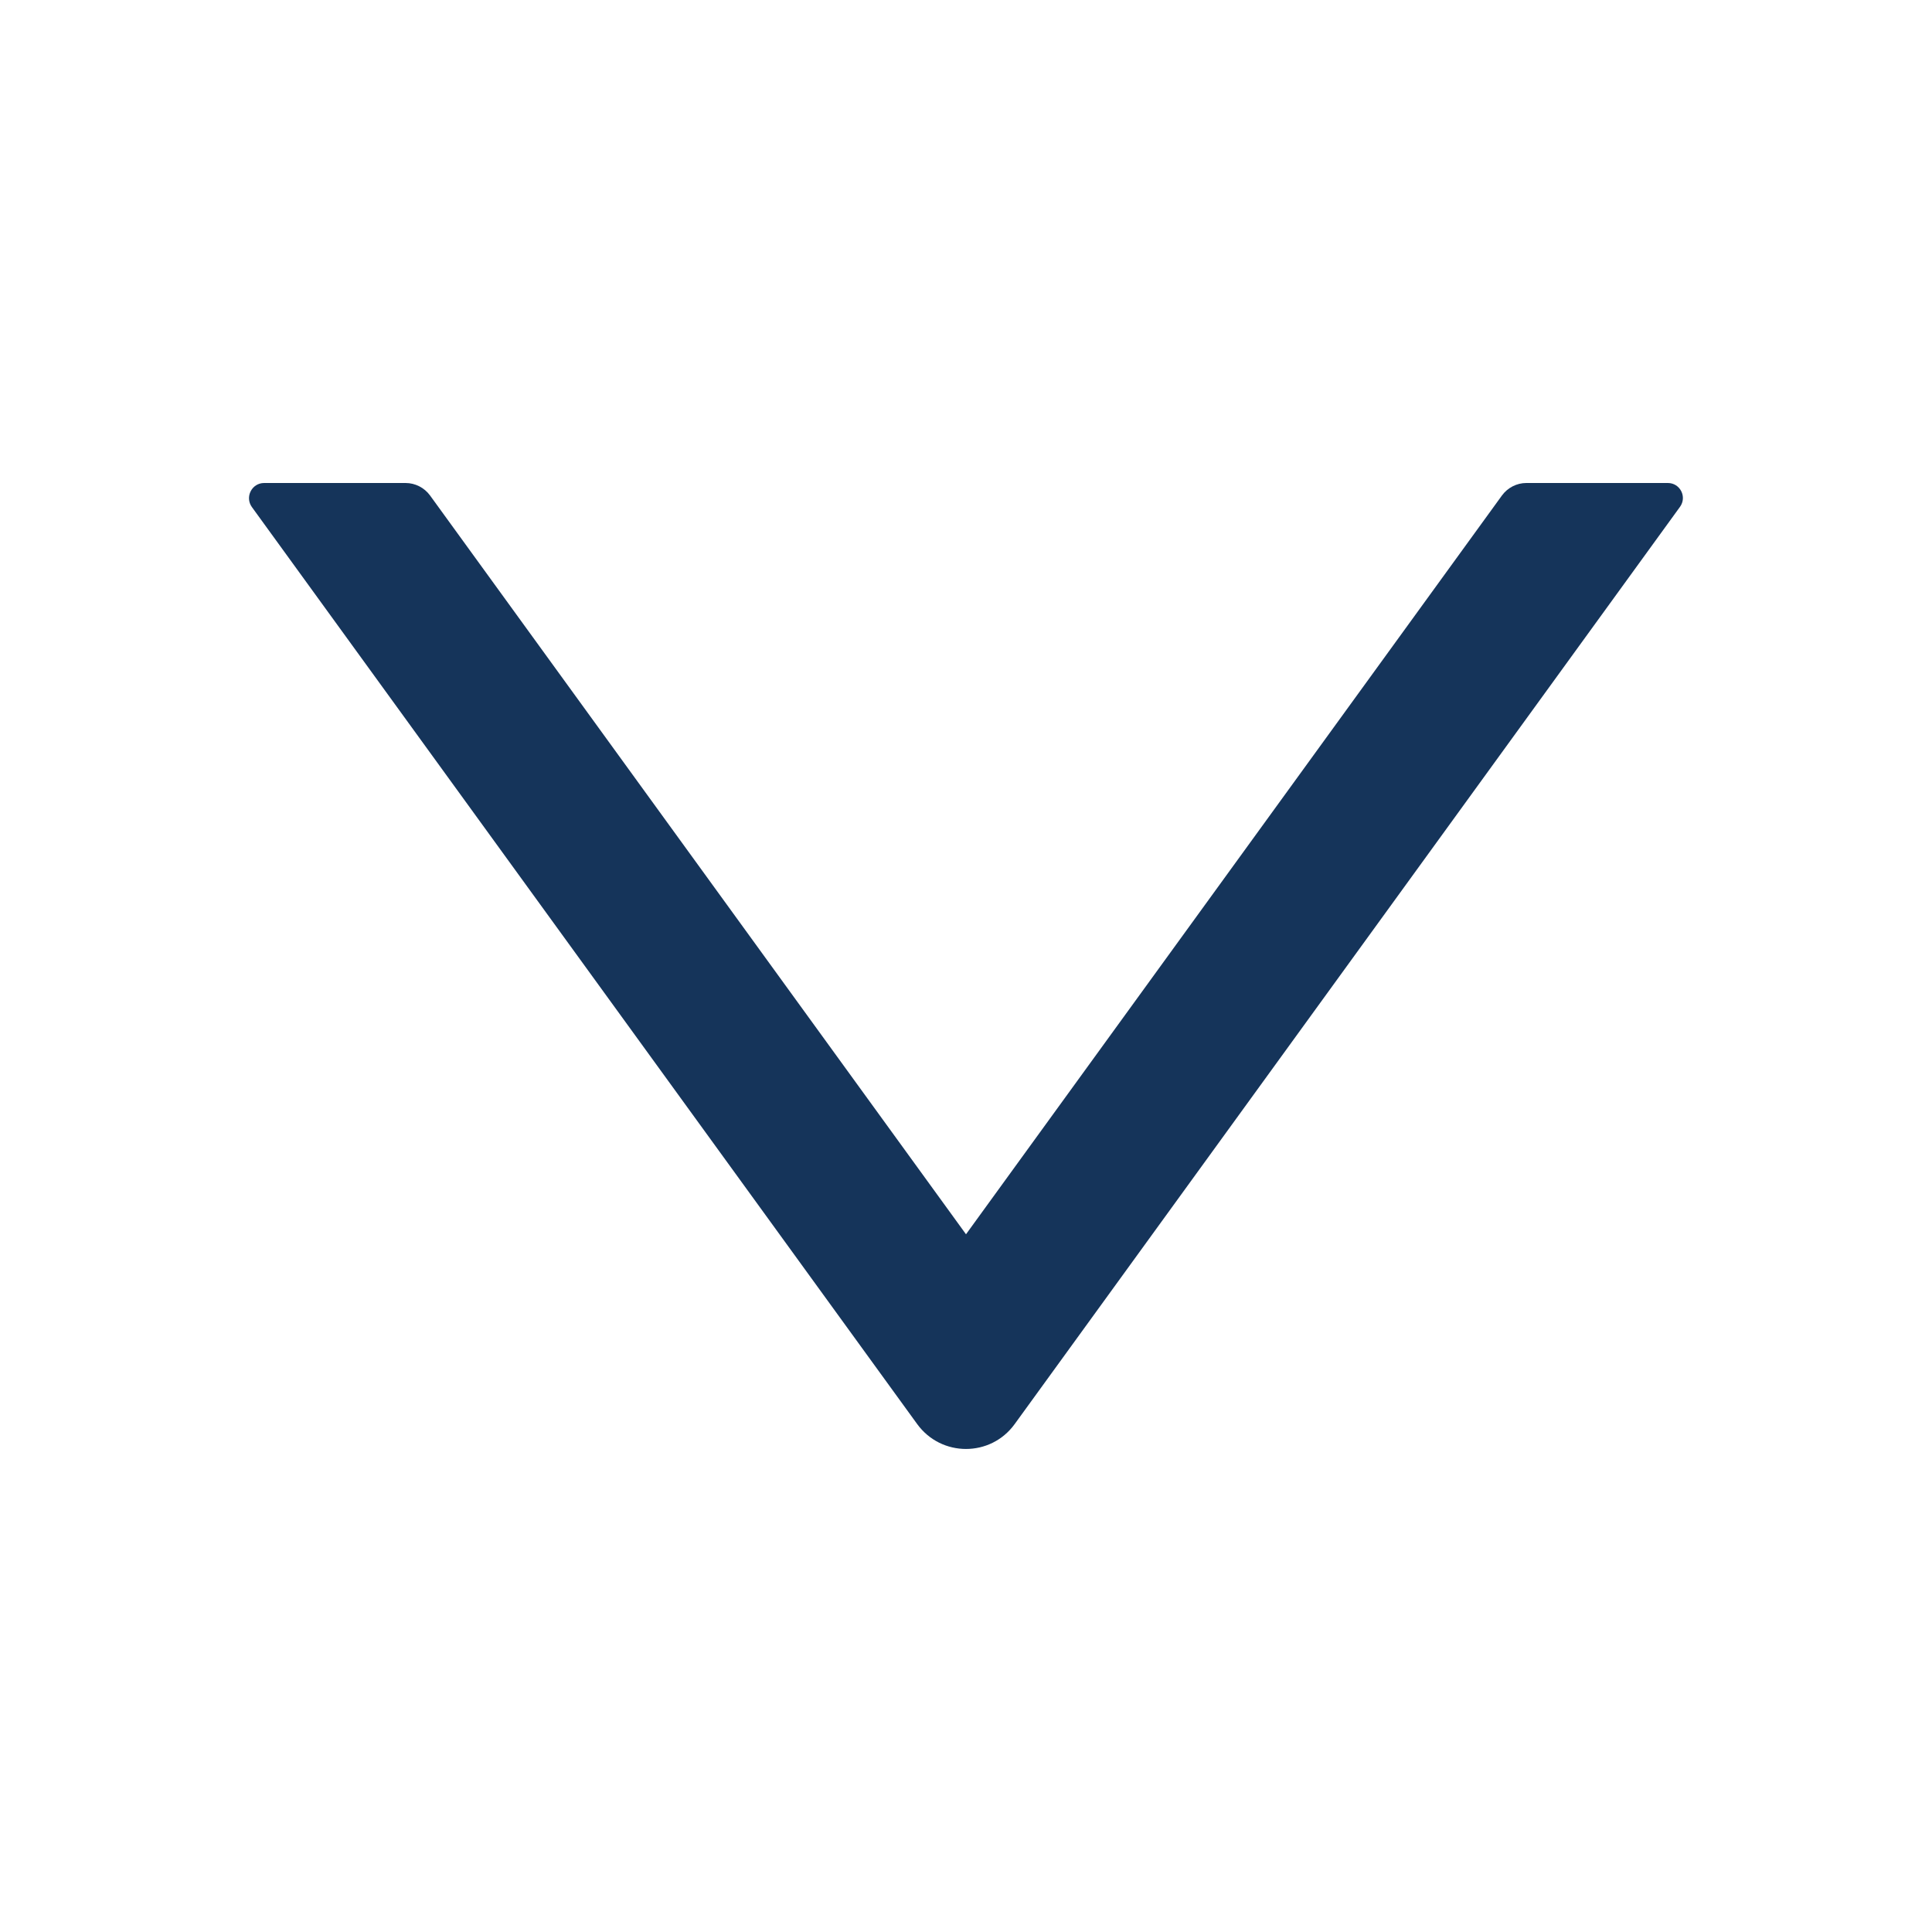 <svg width="14" height="14" viewBox="0 0 14 14" fill="none" xmlns="http://www.w3.org/2000/svg">
<path d="M12.086 3.5H11.06C10.991 3.5 10.925 3.534 10.884 3.59L7 8.944L3.116 3.59C3.075 3.534 3.009 3.5 2.939 3.5H1.914C1.825 3.5 1.773 3.601 1.825 3.674L6.646 10.319C6.821 10.56 7.179 10.56 7.353 10.319L12.173 3.674C12.227 3.601 12.175 3.5 12.086 3.5Z" fill="#15345A"/>
</svg>
